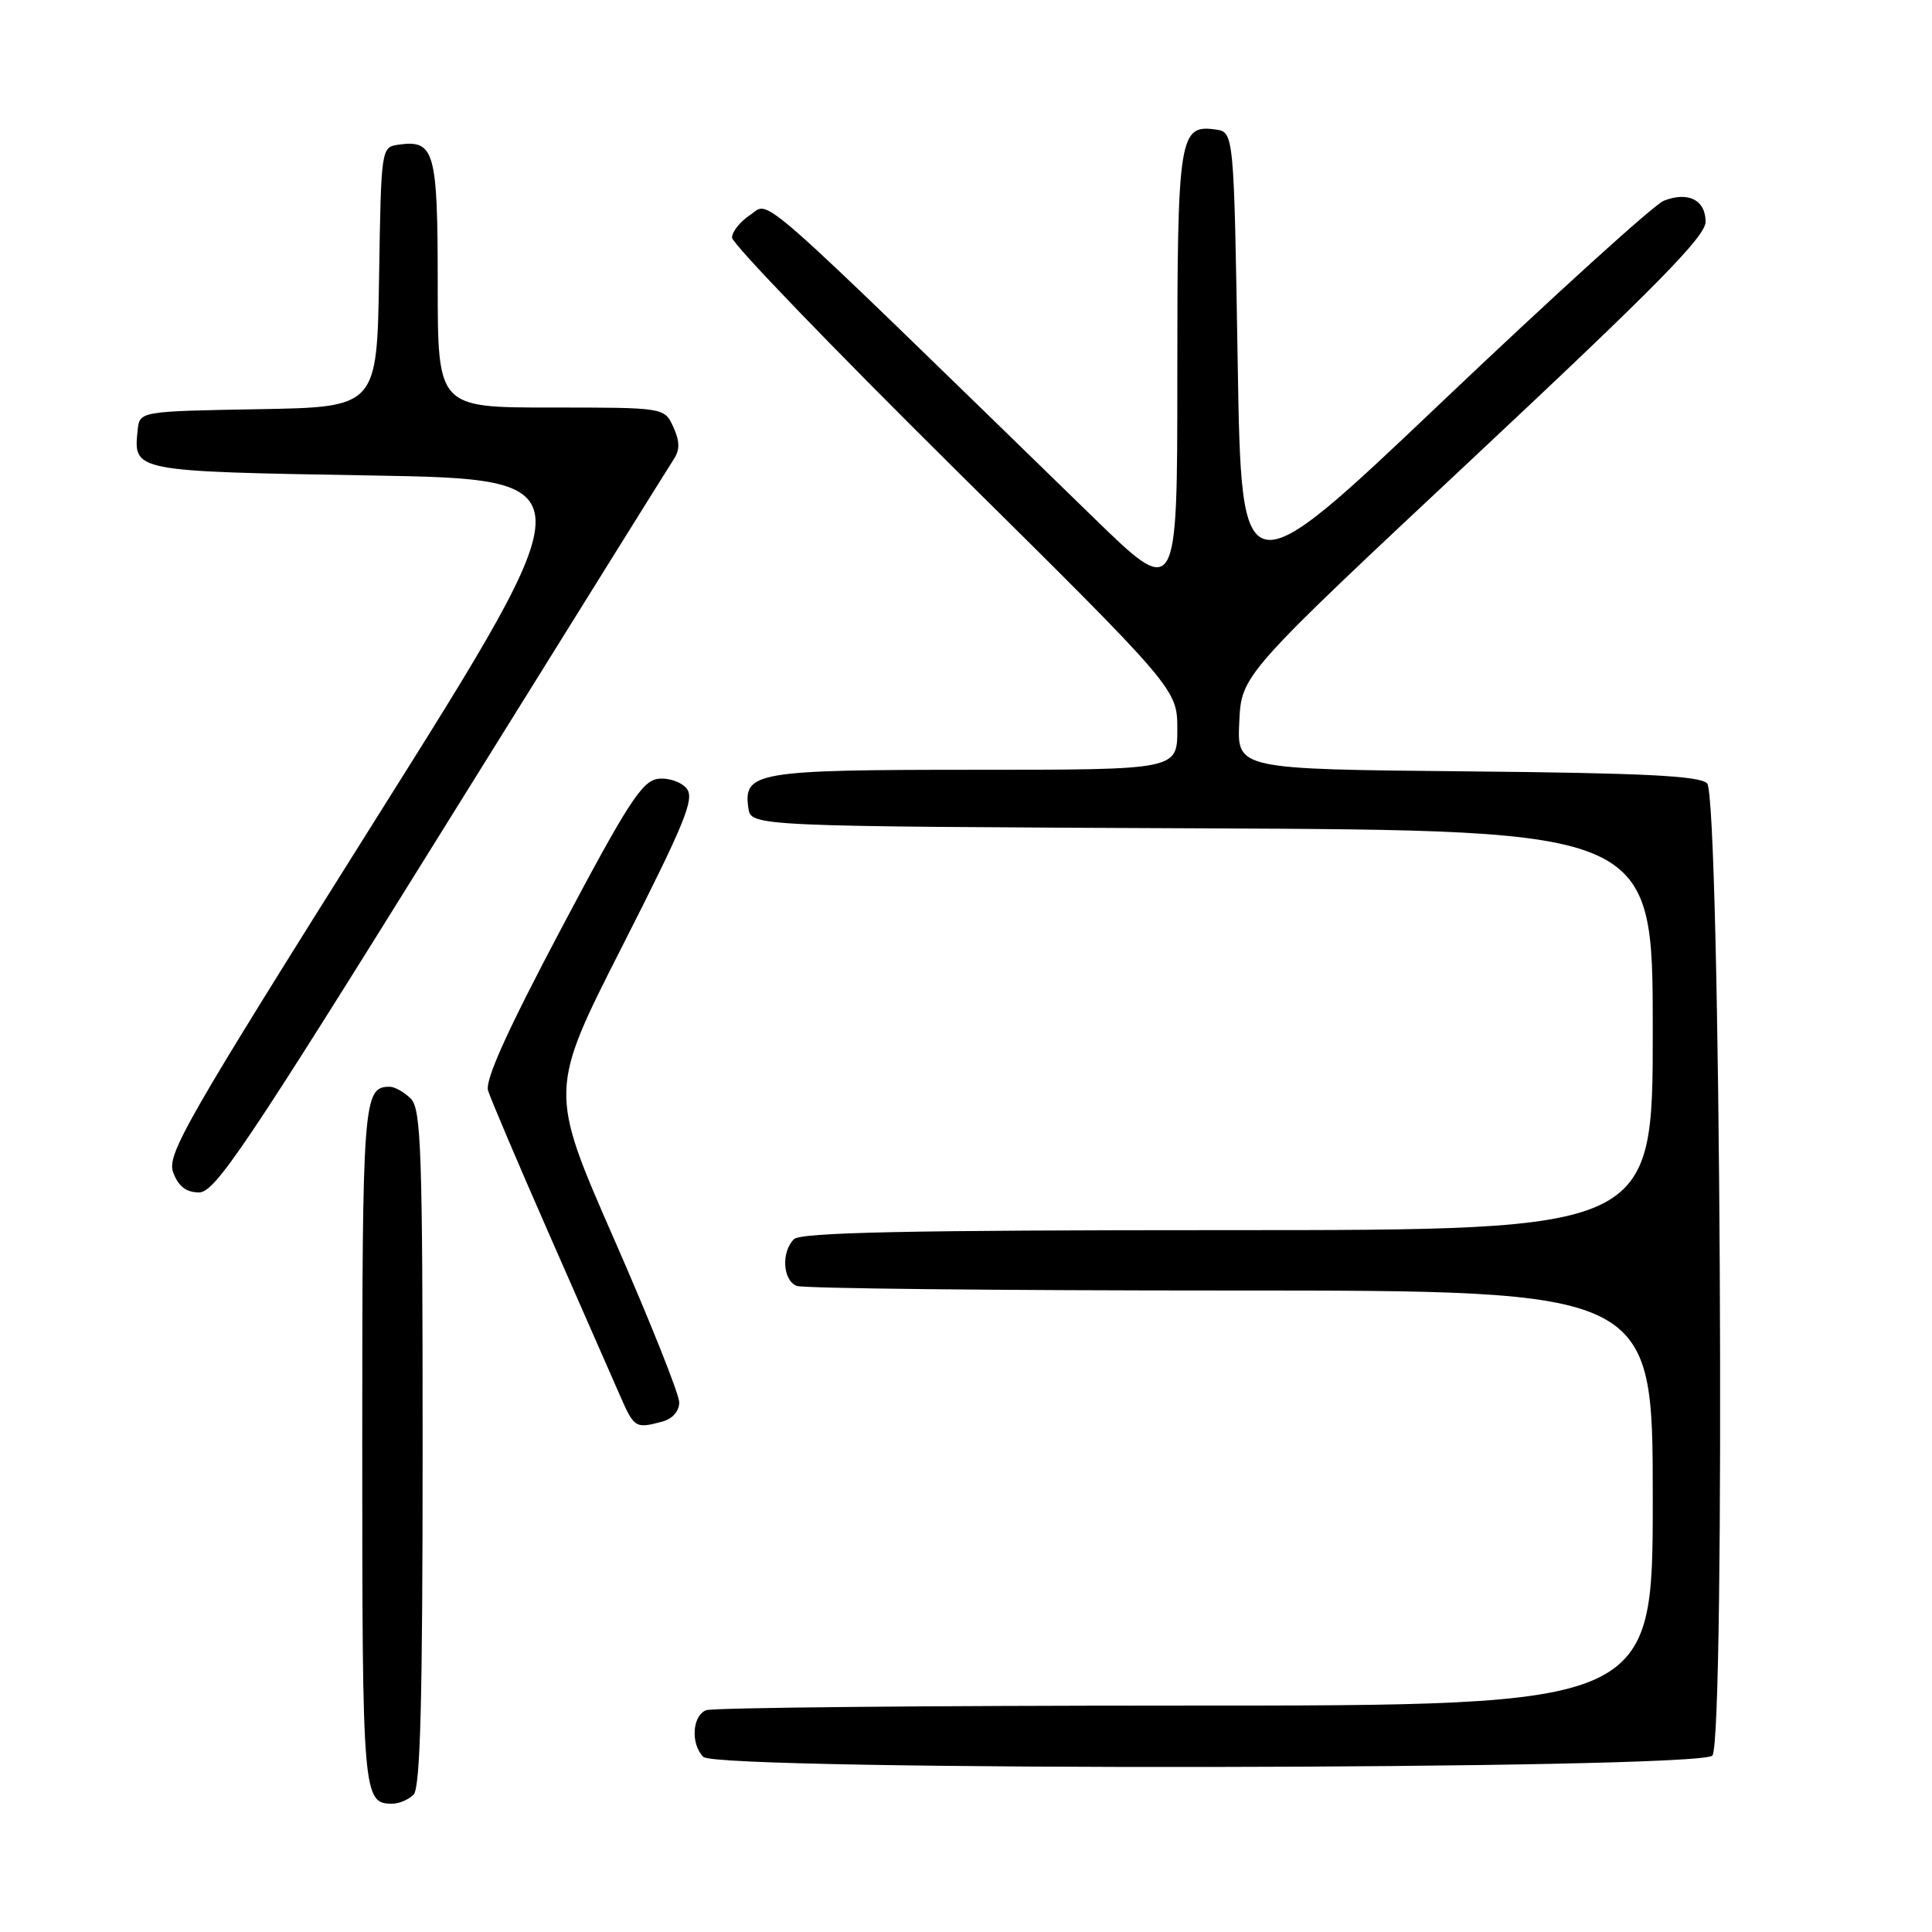 <?xml version="1.0" encoding="UTF-8" standalone="no"?>
<!DOCTYPE svg PUBLIC "-//W3C//DTD SVG 1.1//EN" "http://www.w3.org/Graphics/SVG/1.1/DTD/svg11.dtd" >
<svg xmlns="http://www.w3.org/2000/svg" xmlns:xlink="http://www.w3.org/1999/xlink" version="1.1" viewBox="0 0 256 256">
 <g >
 <path fill="currentColor"
d=" M 54.80 237.80 C 55.70 236.90 56.00 225.33 56.00 191.87 C 56.00 152.54 55.81 146.95 54.43 145.57 C 53.56 144.71 52.30 144.00 51.63 144.00 C 48.13 144.00 48.00 145.70 48.00 191.50 C 48.00 238.09 48.08 239.00 52.00 239.00 C 52.88 239.00 54.14 238.46 54.80 237.80 Z  M 226.90 232.62 C 228.66 230.50 227.98 105.58 226.20 103.80 C 225.21 102.80 217.78 102.43 194.41 102.21 C 163.91 101.92 163.91 101.92 164.21 95.67 C 164.50 89.43 164.50 89.43 195.25 60.64 C 219.41 38.01 226.00 31.32 226.00 29.39 C 226.00 26.50 223.69 25.33 220.46 26.60 C 219.20 27.09 206.09 38.98 191.33 53.00 C 164.50 78.50 164.50 78.50 164.00 48.00 C 163.50 17.50 163.50 17.50 161.06 17.16 C 156.24 16.48 156.00 18.05 156.00 49.89 C 156.00 79.39 156.00 79.39 144.75 68.44 C 99.03 23.95 102.13 26.68 99.44 28.45 C 98.10 29.33 97.00 30.69 97.00 31.49 C 97.00 32.28 110.28 46.06 126.50 62.12 C 156.00 91.31 156.00 91.31 156.00 96.65 C 156.00 102.00 156.00 102.00 129.19 102.00 C 100.24 102.00 98.48 102.29 99.16 107.06 C 99.50 109.50 99.50 109.50 159.25 109.76 C 219.00 110.02 219.00 110.02 219.00 136.51 C 219.00 163.00 219.00 163.00 162.70 163.00 C 120.24 163.00 106.10 163.30 105.20 164.20 C 103.49 165.91 103.72 169.68 105.58 170.39 C 106.45 170.73 132.33 171.00 163.08 171.00 C 219.00 171.00 219.00 171.00 219.00 198.50 C 219.00 226.00 219.00 226.00 157.08 226.00 C 123.03 226.00 94.45 226.27 93.58 226.61 C 91.72 227.32 91.49 231.09 93.20 232.80 C 95.09 234.69 225.33 234.52 226.90 232.62 Z  M 87.75 188.37 C 89.11 188.01 90.00 186.99 90.00 185.82 C 90.00 184.75 86.12 175.02 81.37 164.19 C 72.74 144.50 72.74 144.50 82.51 125.27 C 90.81 108.92 92.08 105.80 90.97 104.47 C 90.26 103.60 88.56 103.03 87.20 103.20 C 85.09 103.46 83.19 106.39 74.39 123.00 C 67.23 136.53 64.25 143.11 64.67 144.50 C 65.01 145.60 68.64 154.15 72.75 163.50 C 76.86 172.85 81.06 182.41 82.08 184.75 C 84.03 189.23 84.18 189.33 87.75 188.37 Z  M 58.49 110.25 C 74.83 83.99 88.68 61.75 89.29 60.83 C 90.10 59.60 90.08 58.47 89.22 56.58 C 88.04 54.00 88.04 54.00 73.02 54.00 C 58.00 54.00 58.00 54.00 58.00 37.62 C 58.00 20.00 57.58 18.50 52.81 19.17 C 50.51 19.50 50.50 19.59 50.23 36.72 C 49.95 53.95 49.95 53.95 34.23 54.22 C 18.50 54.50 18.50 54.50 18.24 57.00 C 17.67 62.48 17.55 62.46 49.02 63.00 C 78.11 63.50 78.11 63.50 50.04 108.14 C 24.44 148.85 22.05 153.01 22.96 155.39 C 23.65 157.21 24.68 158.00 26.38 158.00 C 28.49 158.00 32.56 151.96 58.49 110.25 Z "/>
</g>
</svg>